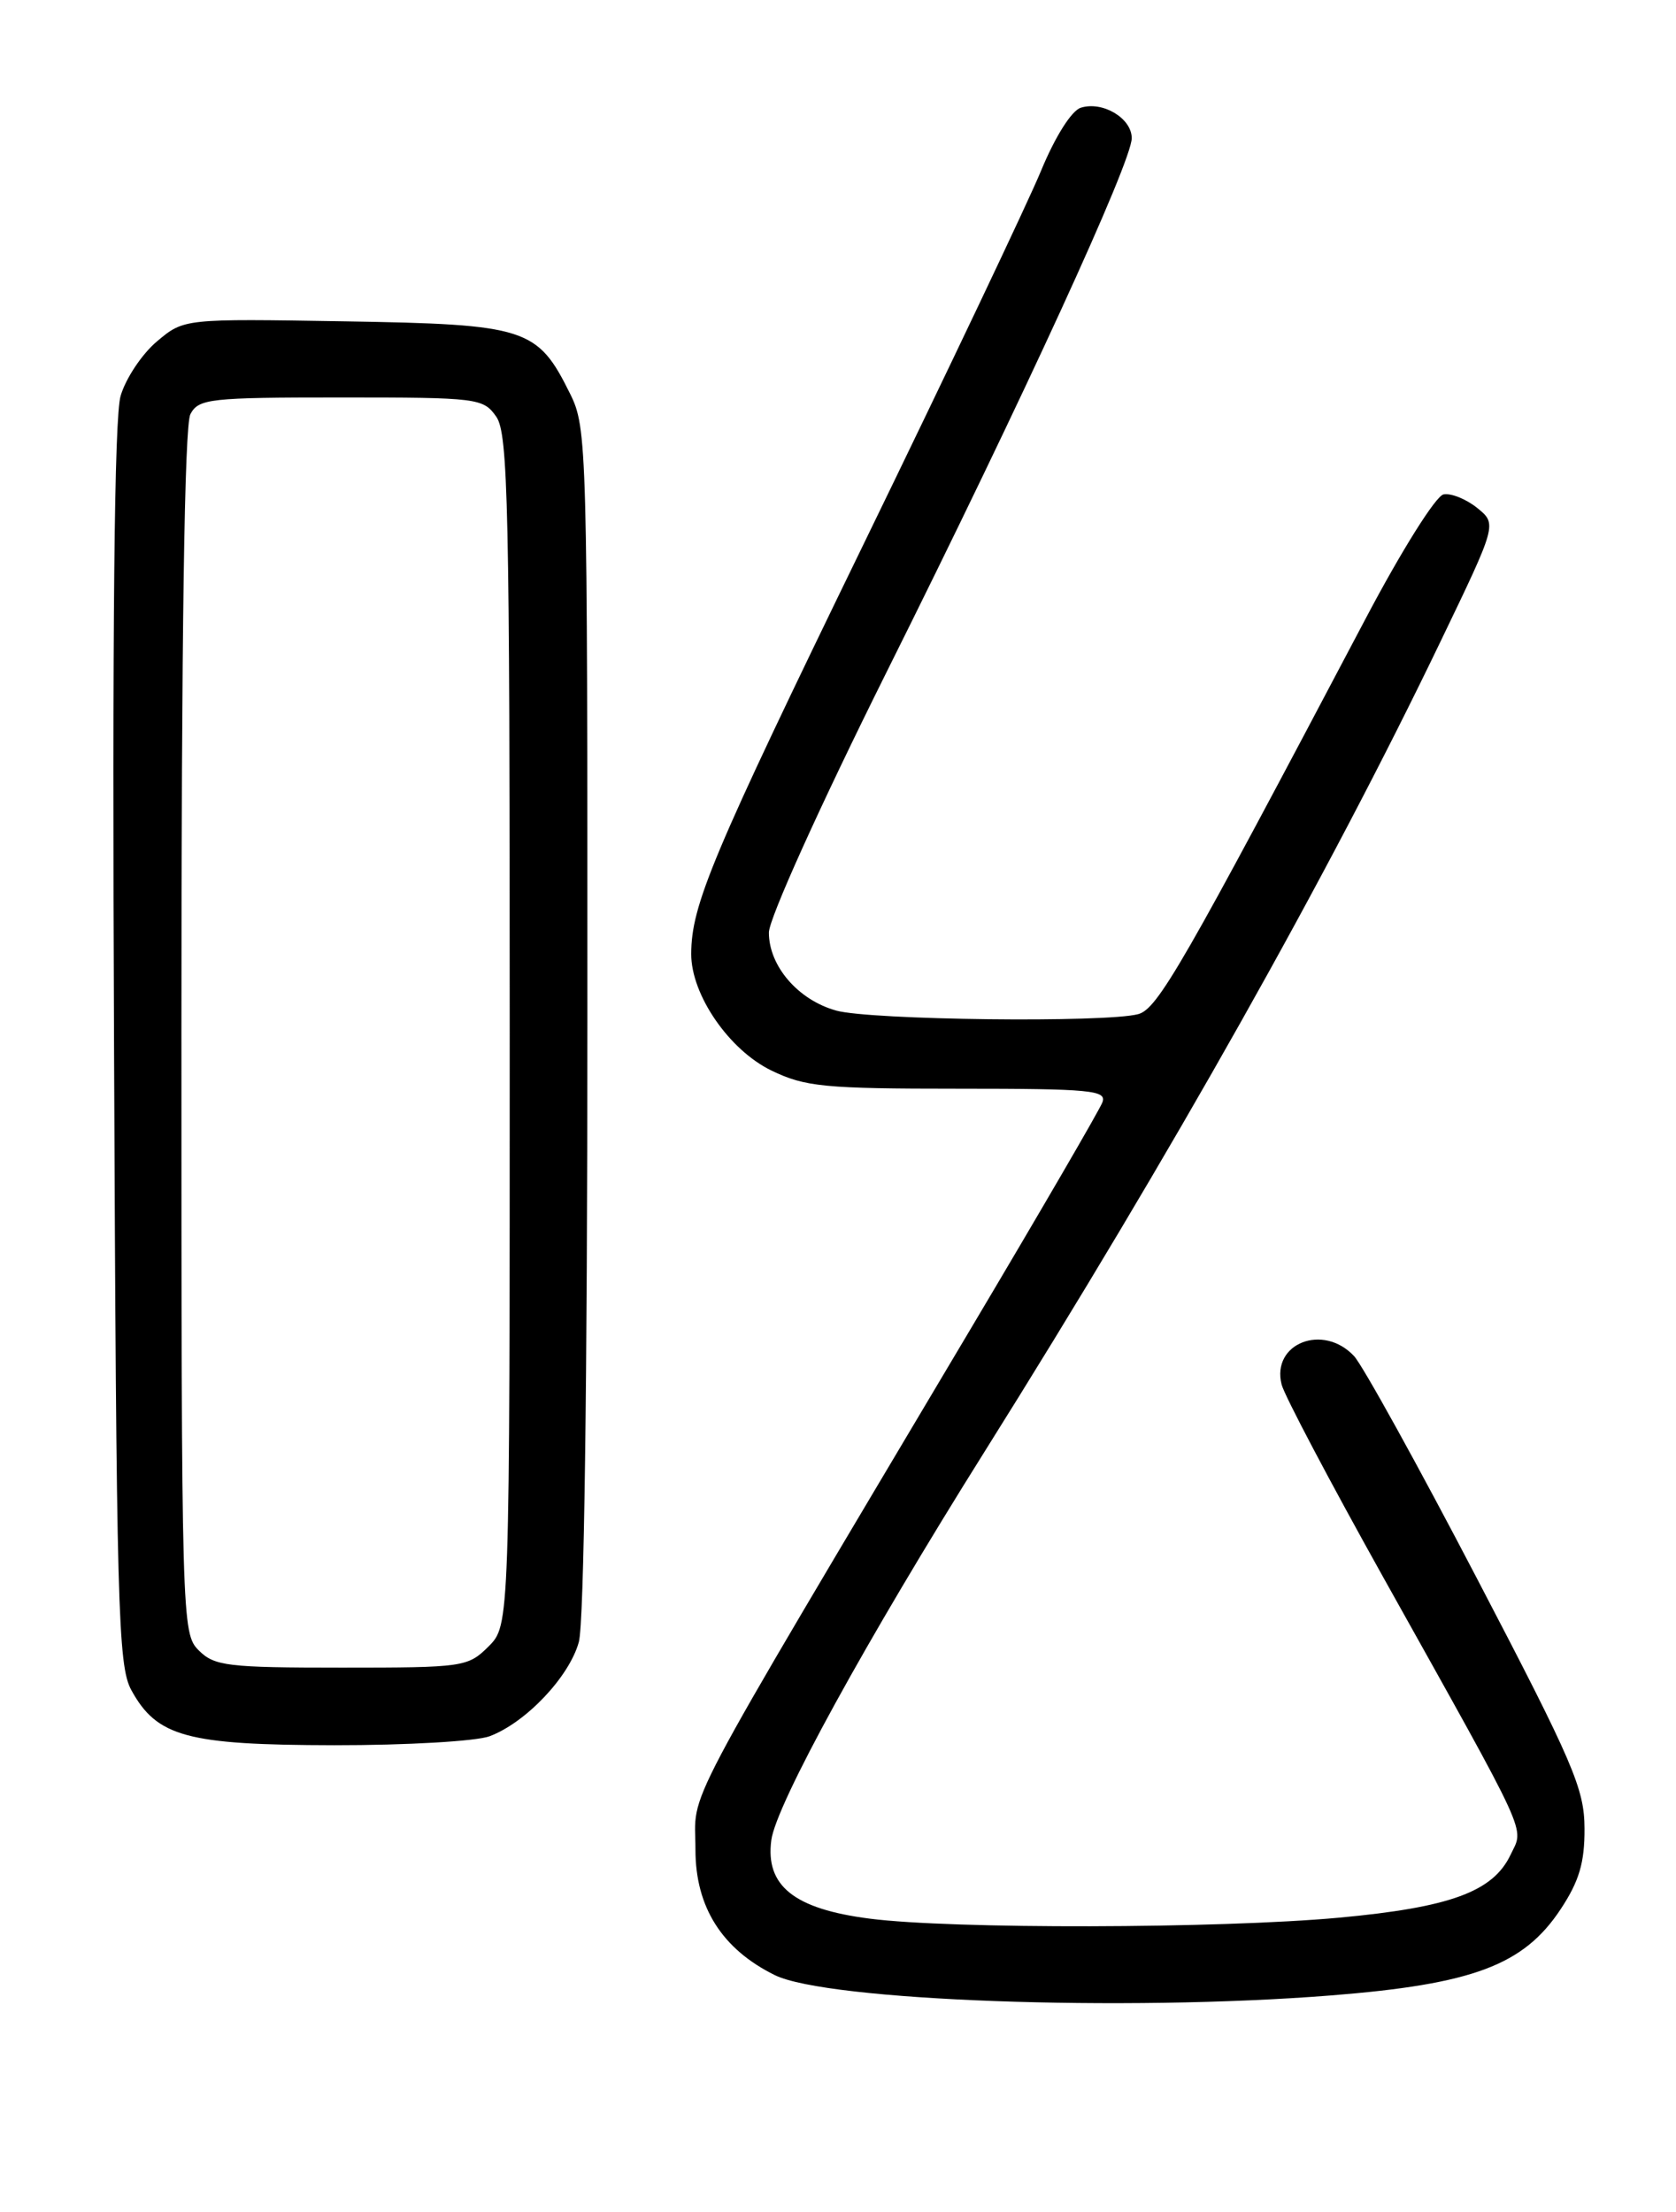 <?xml version="1.0" encoding="UTF-8" standalone="no"?>
<!DOCTYPE svg PUBLIC "-//W3C//DTD SVG 1.1//EN" "http://www.w3.org/Graphics/SVG/1.1/DTD/svg11.dtd" >
<svg xmlns="http://www.w3.org/2000/svg" xmlns:xlink="http://www.w3.org/1999/xlink" version="1.1" viewBox="0 0 194 256">
 <g >
 <path fill="currentColor"
d=" M 154.05 230.94 C 170.49 229.64 176.36 227.44 180.64 220.97 C 182.79 217.72 183.43 215.58 183.41 211.63 C 183.40 207.02 182.13 204.07 170.97 182.70 C 164.14 169.61 157.73 158.02 156.74 156.95 C 153.16 153.11 147.14 155.47 148.35 160.24 C 148.66 161.48 153.95 171.50 160.09 182.50 C 177.35 213.40 176.41 211.36 174.85 214.66 C 172.82 218.94 167.86 220.75 155.00 221.94 C 141.15 223.21 110.15 223.28 100.66 222.05 C 91.92 220.93 88.58 218.26 89.28 212.97 C 89.83 208.84 100.20 189.95 113.97 168.00 C 135.73 133.31 153.69 101.39 166.76 74.21 C 173.29 60.65 173.29 60.65 170.98 58.78 C 169.71 57.76 167.96 57.05 167.09 57.22 C 166.20 57.39 162.23 63.72 158.12 71.51 C 136.92 111.69 134.00 116.77 131.75 117.37 C 127.99 118.38 100.75 118.06 96.80 116.96 C 92.39 115.74 89.00 111.81 89.00 107.93 C 89.00 106.34 94.87 93.35 102.61 77.81 C 118.51 45.94 131.00 18.72 131.00 15.99 C 131.00 13.68 127.63 11.67 125.10 12.47 C 124.03 12.81 122.13 15.82 120.50 19.77 C 118.97 23.47 109.72 42.92 99.95 63.00 C 82.39 99.10 80.02 104.74 80.01 110.41 C 80.00 115.14 84.40 121.53 89.30 123.90 C 93.19 125.78 95.41 126.00 110.92 126.00 C 126.30 126.00 128.15 126.18 127.60 127.59 C 127.27 128.46 120.40 140.27 112.33 153.84 C 77.90 211.76 80.50 206.84 80.50 214.08 C 80.50 220.72 83.58 225.58 89.69 228.59 C 95.75 231.57 130.12 232.83 154.05 230.94 Z  M 56.68 200.94 C 60.87 199.36 65.89 194.07 67.00 190.04 C 67.61 187.88 67.99 159.89 67.99 118.07 C 68.00 51.47 67.95 49.52 65.99 45.57 C 62.21 37.94 60.96 37.54 39.90 37.19 C 21.29 36.88 21.29 36.88 18.17 39.51 C 16.44 40.96 14.55 43.80 13.96 45.82 C 13.23 48.33 12.99 72.24 13.20 121.00 C 13.47 186.02 13.65 192.78 15.20 195.60 C 18.16 201.01 21.64 201.95 38.68 201.98 C 47.04 201.99 55.14 201.52 56.68 200.94 Z  M 23.00 191.00 C 21.04 189.04 21.00 187.67 21.00 119.43 C 21.00 73.39 21.35 49.21 22.04 47.93 C 22.99 46.14 24.28 46.00 39.48 46.00 C 55.30 46.00 55.94 46.08 57.44 48.22 C 58.82 50.18 59.00 58.60 59.00 119.27 C 59.00 188.09 59.00 188.09 56.55 190.55 C 54.16 192.93 53.66 193.00 39.55 193.00 C 26.33 193.00 24.82 192.82 23.00 191.00 Z "/>
</g>
</svg>